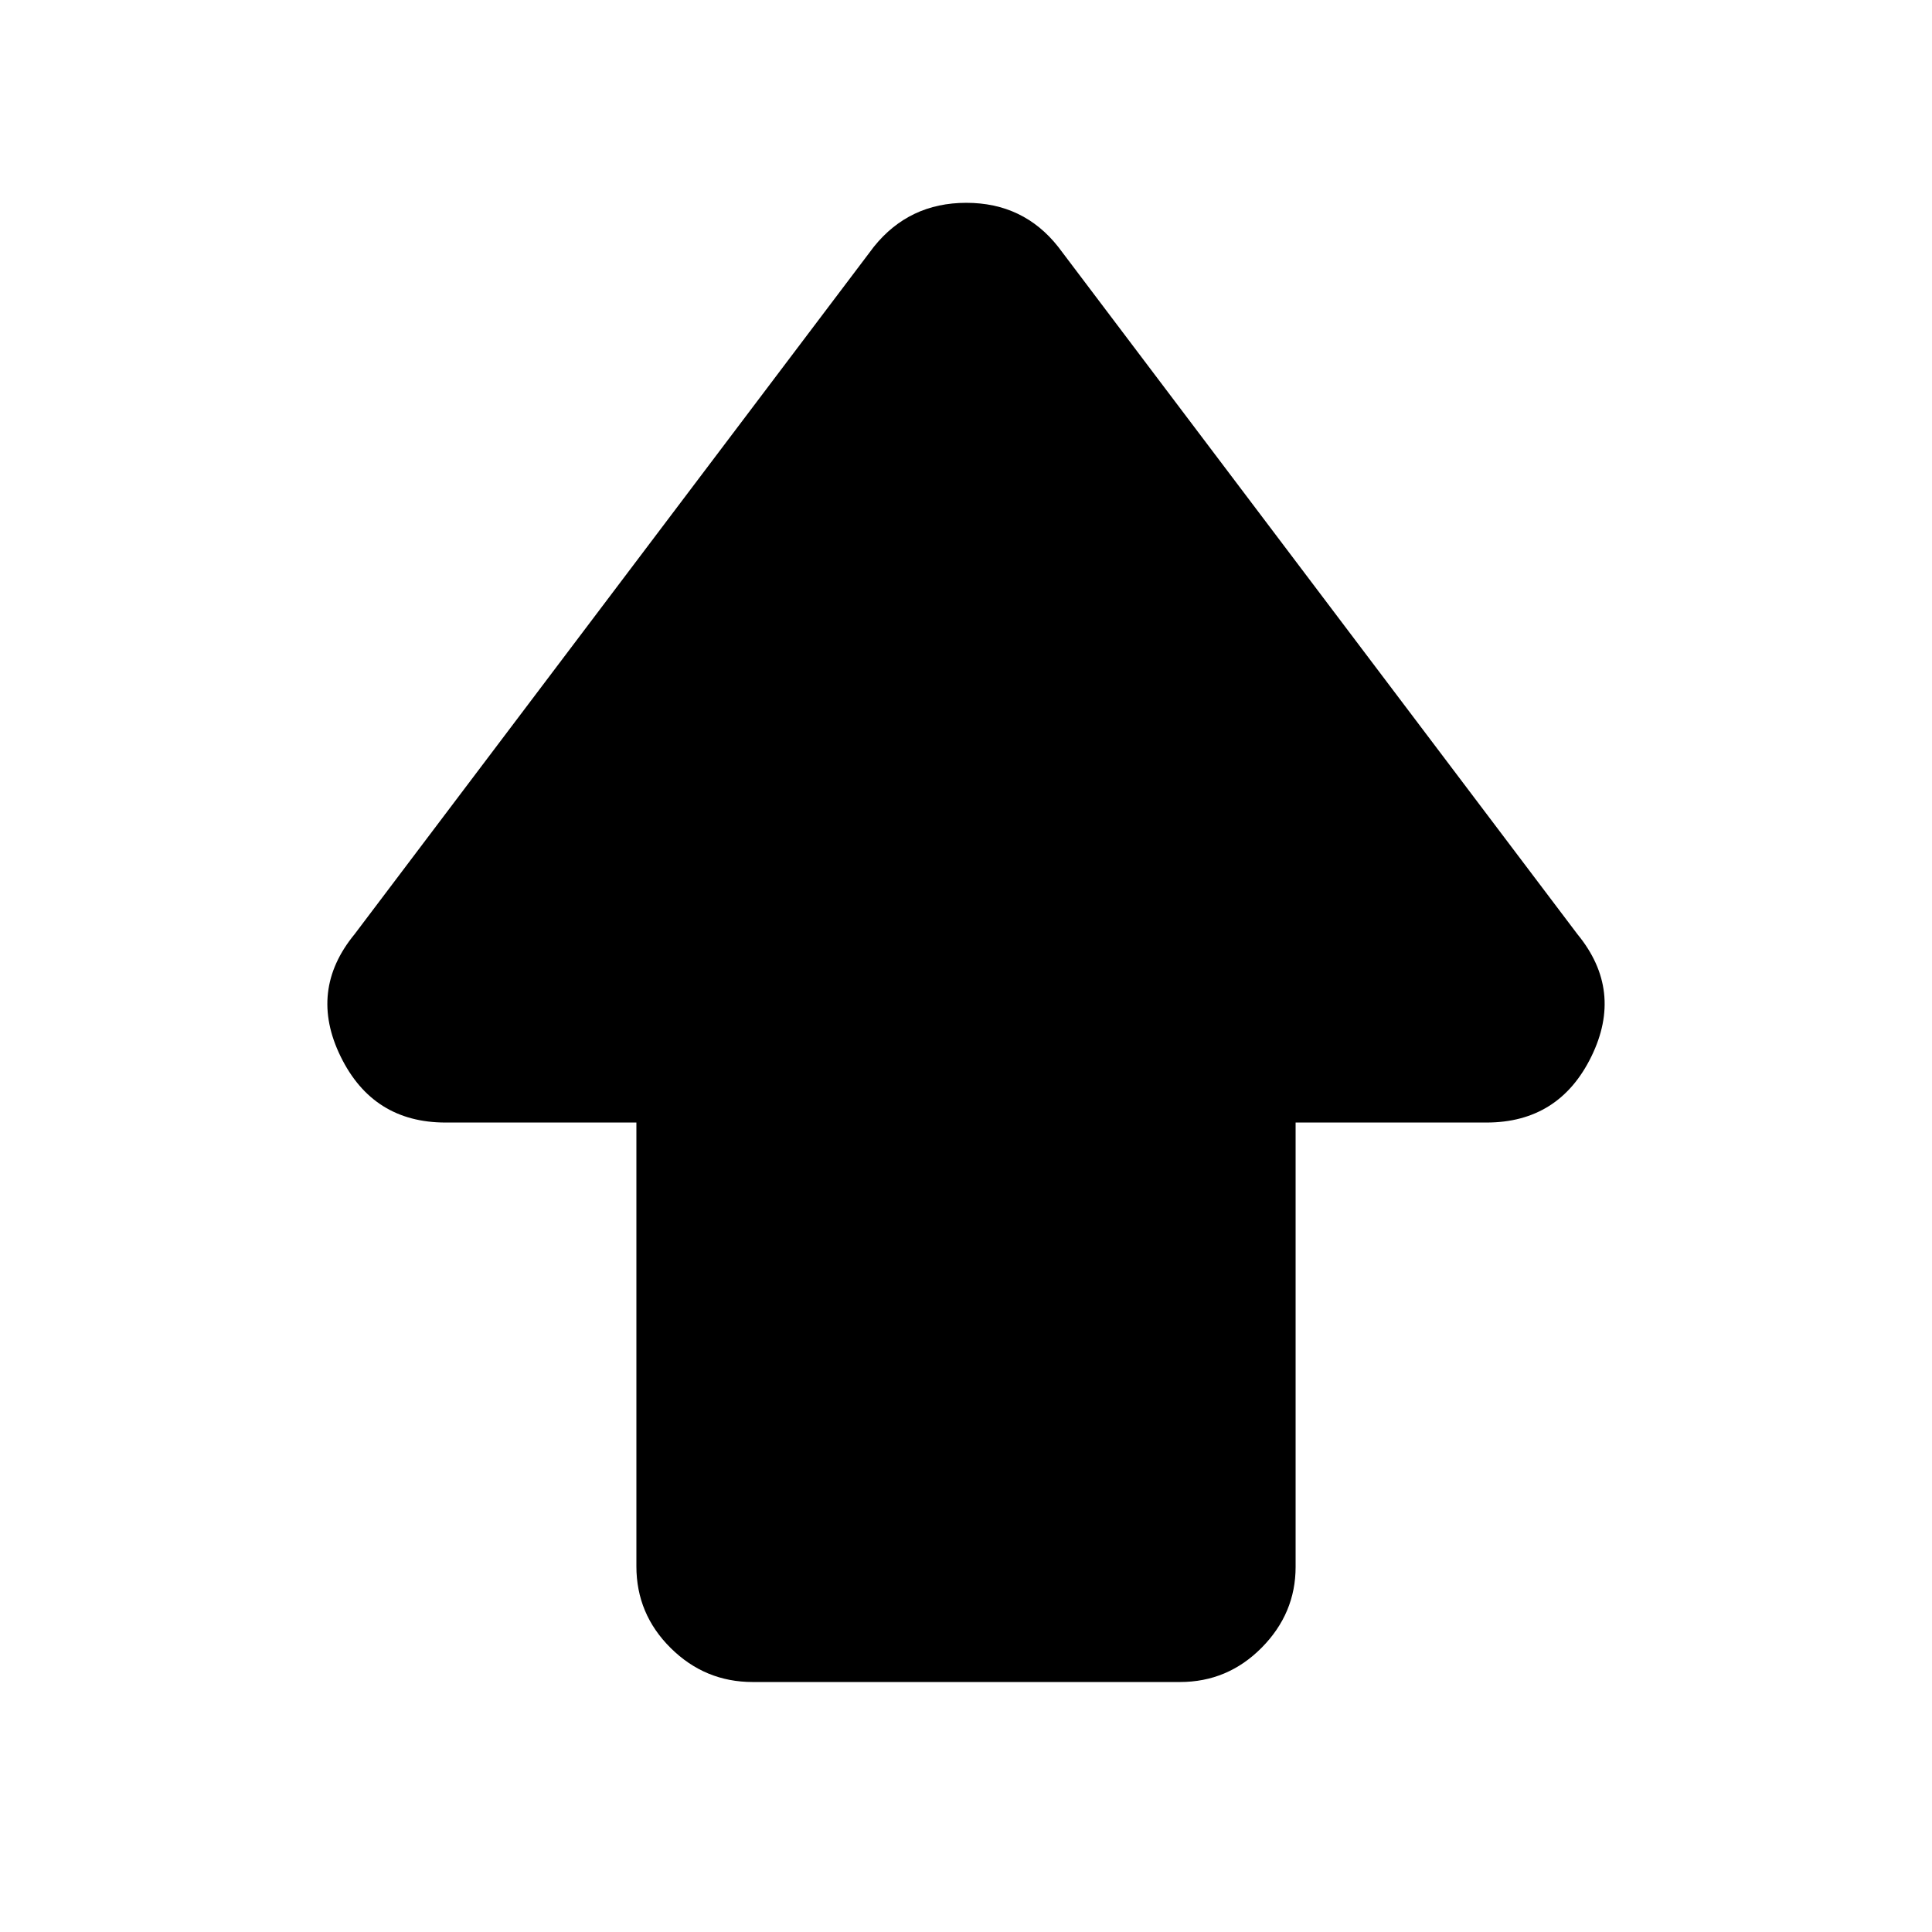 <svg xmlns="http://www.w3.org/2000/svg" height="20" viewBox="0 -960 960 960" width="20"><path d="M316.22-181.7v-220.52h-94.83q-36.09 0-52.13-32.8-16.04-32.81 6.91-60.76l258.05-341.61q17.54-21.83 45.92-21.83 28.38 0 45.64 21.83l258.05 341.61q22.95 27.95 6.91 60.76-16.04 32.8-52.13 32.8h-94.83v220.81q0 23.11-16.88 40.15t-40.56 17.04H373.98q-23.68 0-40.72-16.89t-17.04-40.59Z"/></svg>
